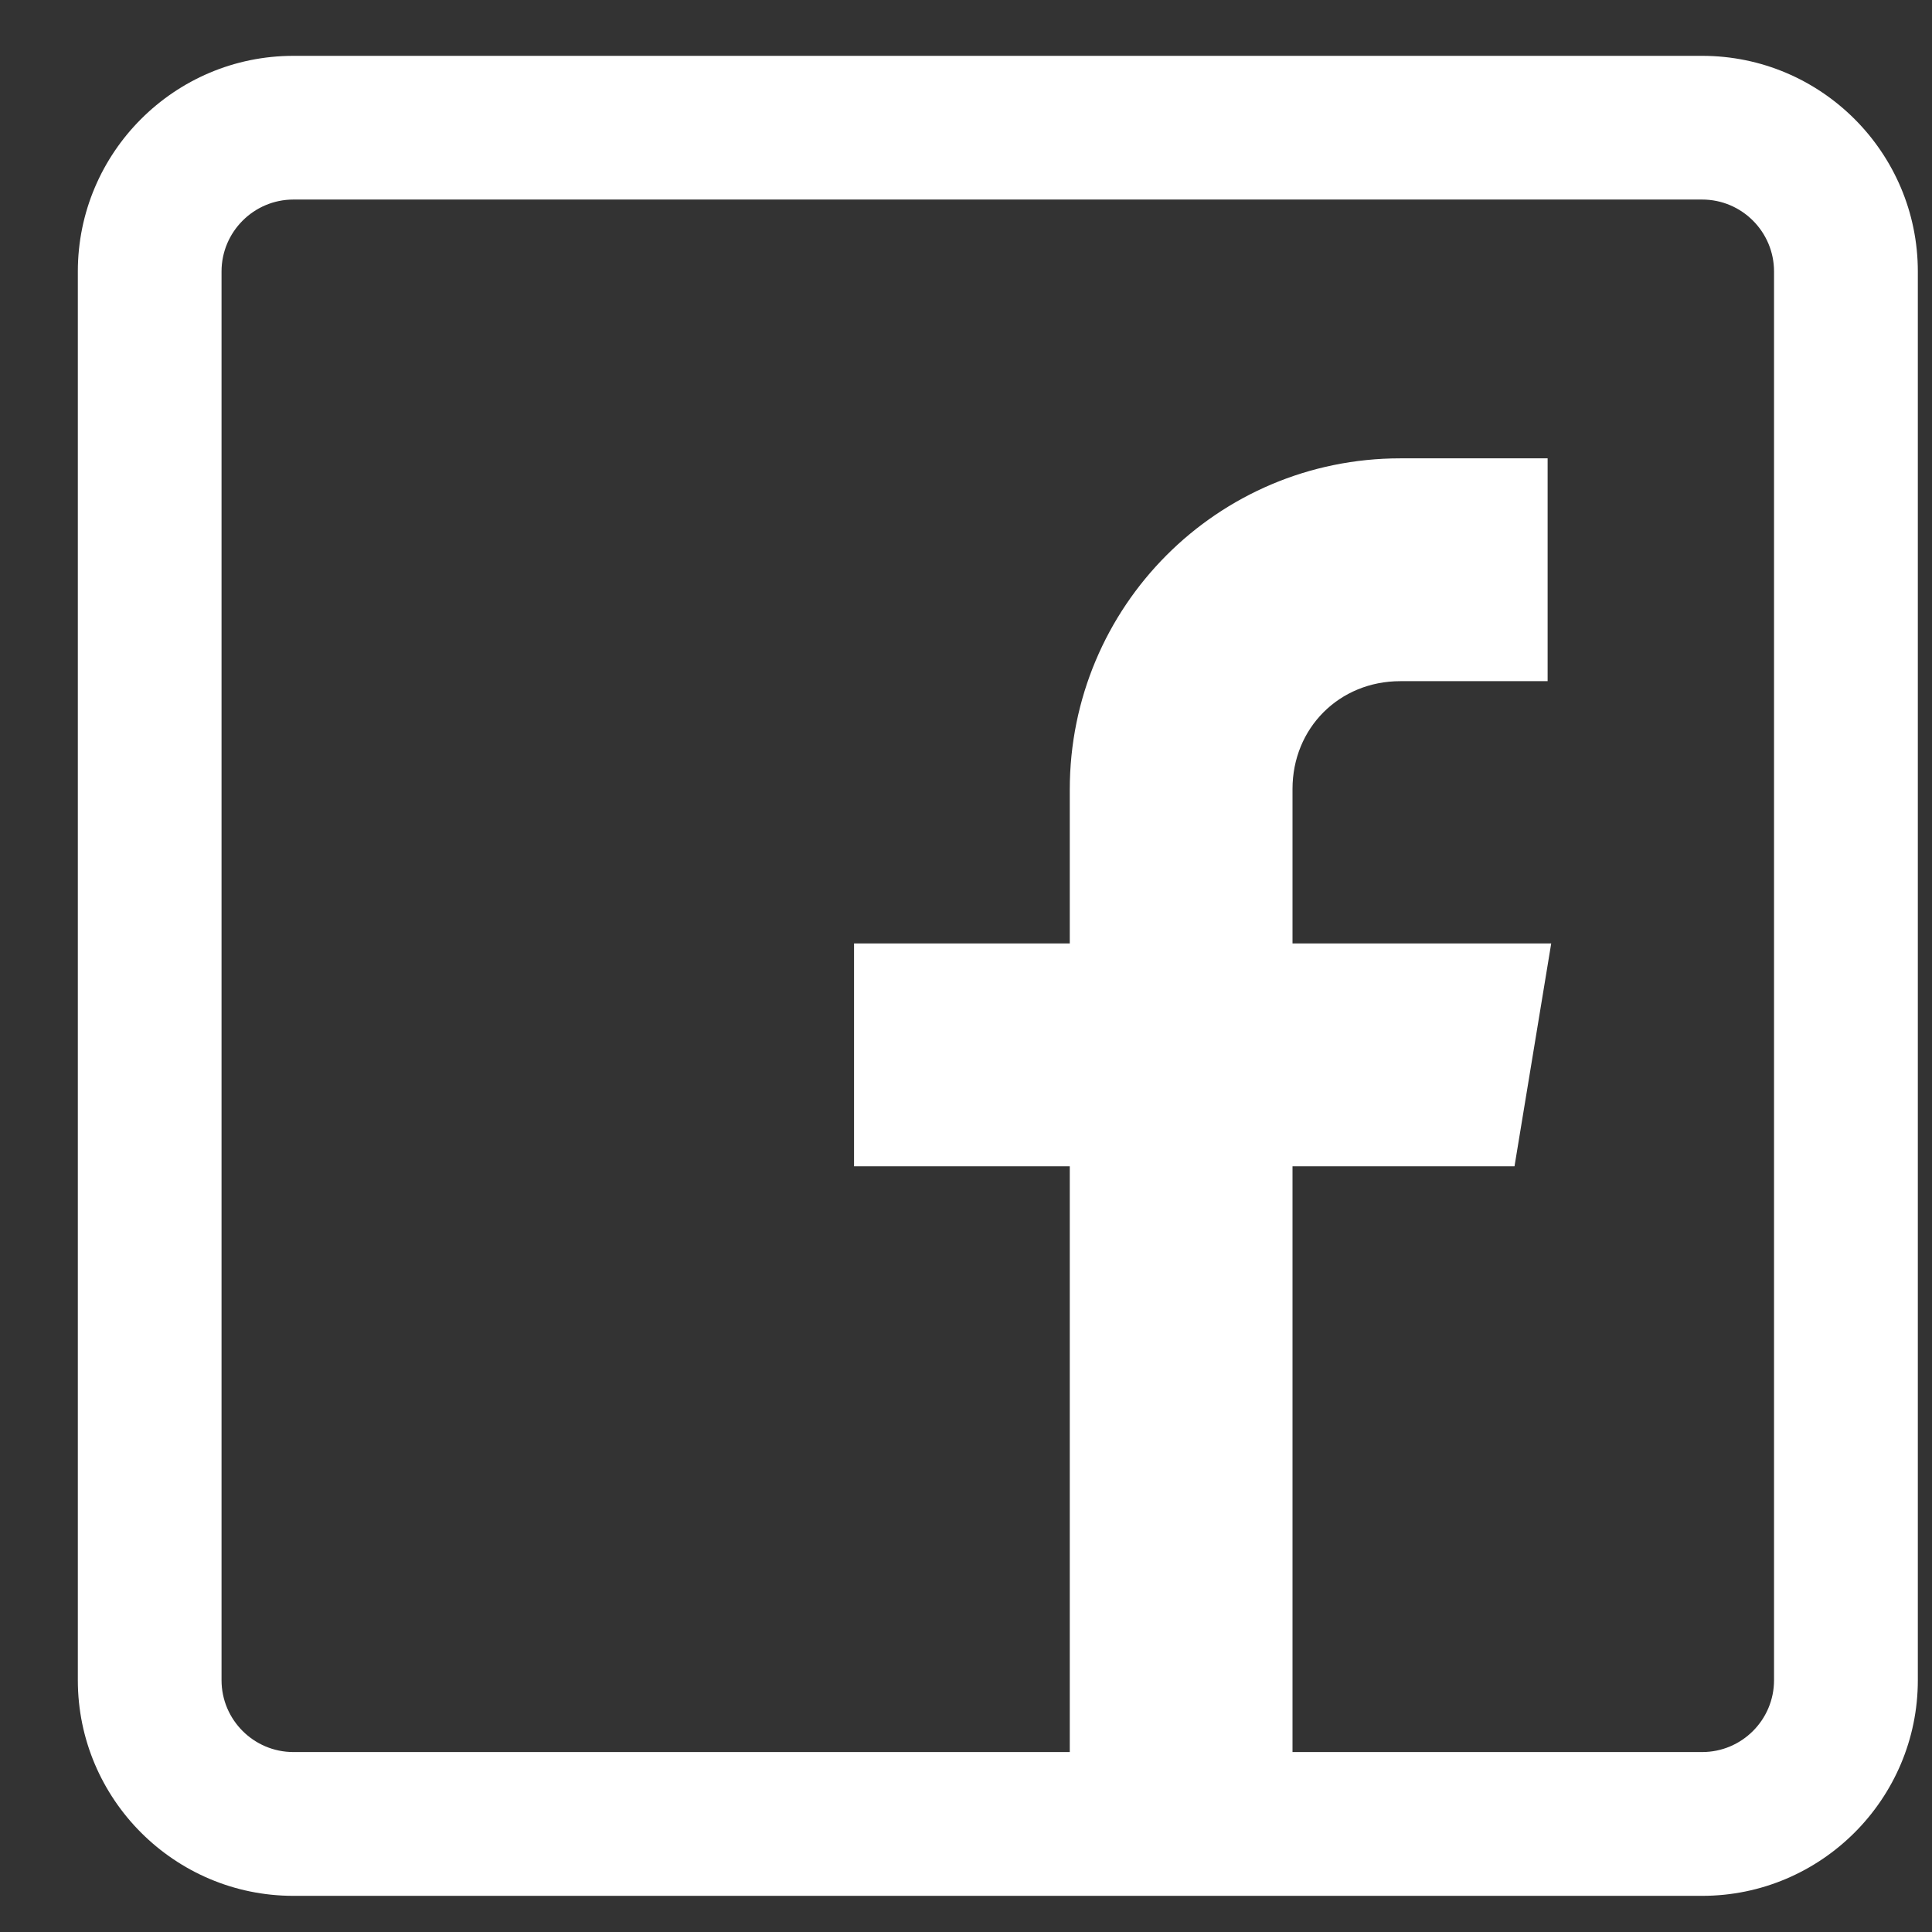 <svg width="21" height="21" viewBox="0 0 21 21" fill="none" xmlns="http://www.w3.org/2000/svg">
<rect x="0" y="0" width="21" height="21" fill="#333333" stroke="none"/>
<g clip-path="url(#clip0)">
<path d="M18.502 0.607H3.189C1.897 0.607 0.846 1.658 0.846 2.951V18.263C0.846 19.555 1.897 20.607 3.189 20.607H18.502C19.794 20.607 20.846 19.555 20.846 18.263V2.951C20.846 1.658 19.794 0.607 18.502 0.607ZM19.283 18.263C19.283 18.694 18.933 19.044 18.502 19.044H14.049V12.677H16.462L16.861 10.255H14.049V8.576C14.049 7.913 14.558 7.404 15.221 7.404H16.822V4.982H15.221C13.232 4.982 11.628 6.593 11.628 8.582V10.255H9.283V12.677H11.628V19.044H3.189C2.759 19.044 2.408 18.694 2.408 18.263V2.951C2.408 2.52 2.759 2.169 3.189 2.169H18.502C18.933 2.169 19.283 2.52 19.283 2.951V18.263Z" fill="white"/>
</g>
<defs>
<clipPath id="clip0">
<rect width="20" height="20" fill="white" transform="translate(0.846 0.607)"/>
</clipPath>
</defs>
</svg>
